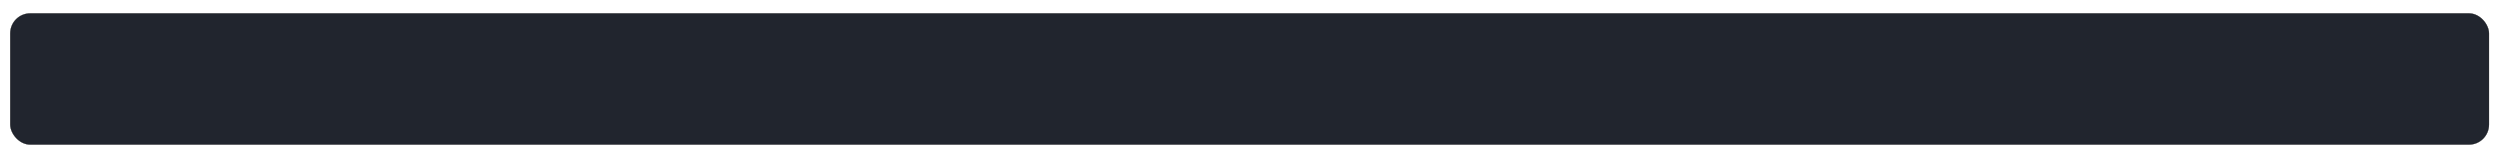 <?xml version="1.0" encoding="UTF-8" standalone="no"?>
<!-- Created with Inkscape (http://www.inkscape.org/) -->

<svg
   xmlns:dc="http://purl.org/dc/elements/1.1/"
   xmlns:cc="http://creativecommons.org/ns#"
   xmlns:rdf="http://www.w3.org/1999/02/22-rdf-syntax-ns#"
   xmlns:svg="http://www.w3.org/2000/svg"
   xmlns="http://www.w3.org/2000/svg"
   xmlns:sodipodi="http://sodipodi.sourceforge.net/DTD/sodipodi-0.dtd"
   xmlns:inkscape="http://www.inkscape.org/namespaces/inkscape"
   width="282.222mm"
   height="17.639mm"
   viewBox="0 0 1000 62.5"
   id="svg9197"
   version="1.1"
   inkscape:version="0.91 r13725"
   sodipodi:docname="progressbar_full_dark.svg">
  <defs
     id="defs9199" />
  <sodipodi:namedview
     id="base"
     pagecolor="#ffffff"
     bordercolor="#666666"
     borderopacity="1.0"
     inkscape:pageopacity="0.0"
     inkscape:pageshadow="2"
     inkscape:zoom="0.7"
     inkscape:cx="497.86547"
     inkscape:cy="-109.17604"
     inkscape:document-units="px"
     inkscape:current-layer="layer1"
     showgrid="false"
     fit-margin-top="0"
     fit-margin-left="0"
     fit-margin-right="0"
     fit-margin-bottom="0"
     inkscape:window-width="1332"
     inkscape:window-height="715"
     inkscape:window-x="1936"
     inkscape:window-y="35"
     inkscape:window-maximized="0" />
  <g
     inkscape:label="Layer 1"
     inkscape:groupmode="layer"
     id="layer1"
     transform="translate(-0.253,-0.028)">
    <rect
       style="opacity:1;fill:#21252e;fill-opacity:1;stroke:#000000;stroke-width:0.1;stroke-linecap:round;stroke-linejoin:miter;stroke-miterlimit:0;stroke-dasharray:none;stroke-opacity:1"
       id="rect9954"
       width="991.474"
       height="52.471"
       x="4.36"
       y="5.385"
       ry="7.99" />
  </g>
</svg>
